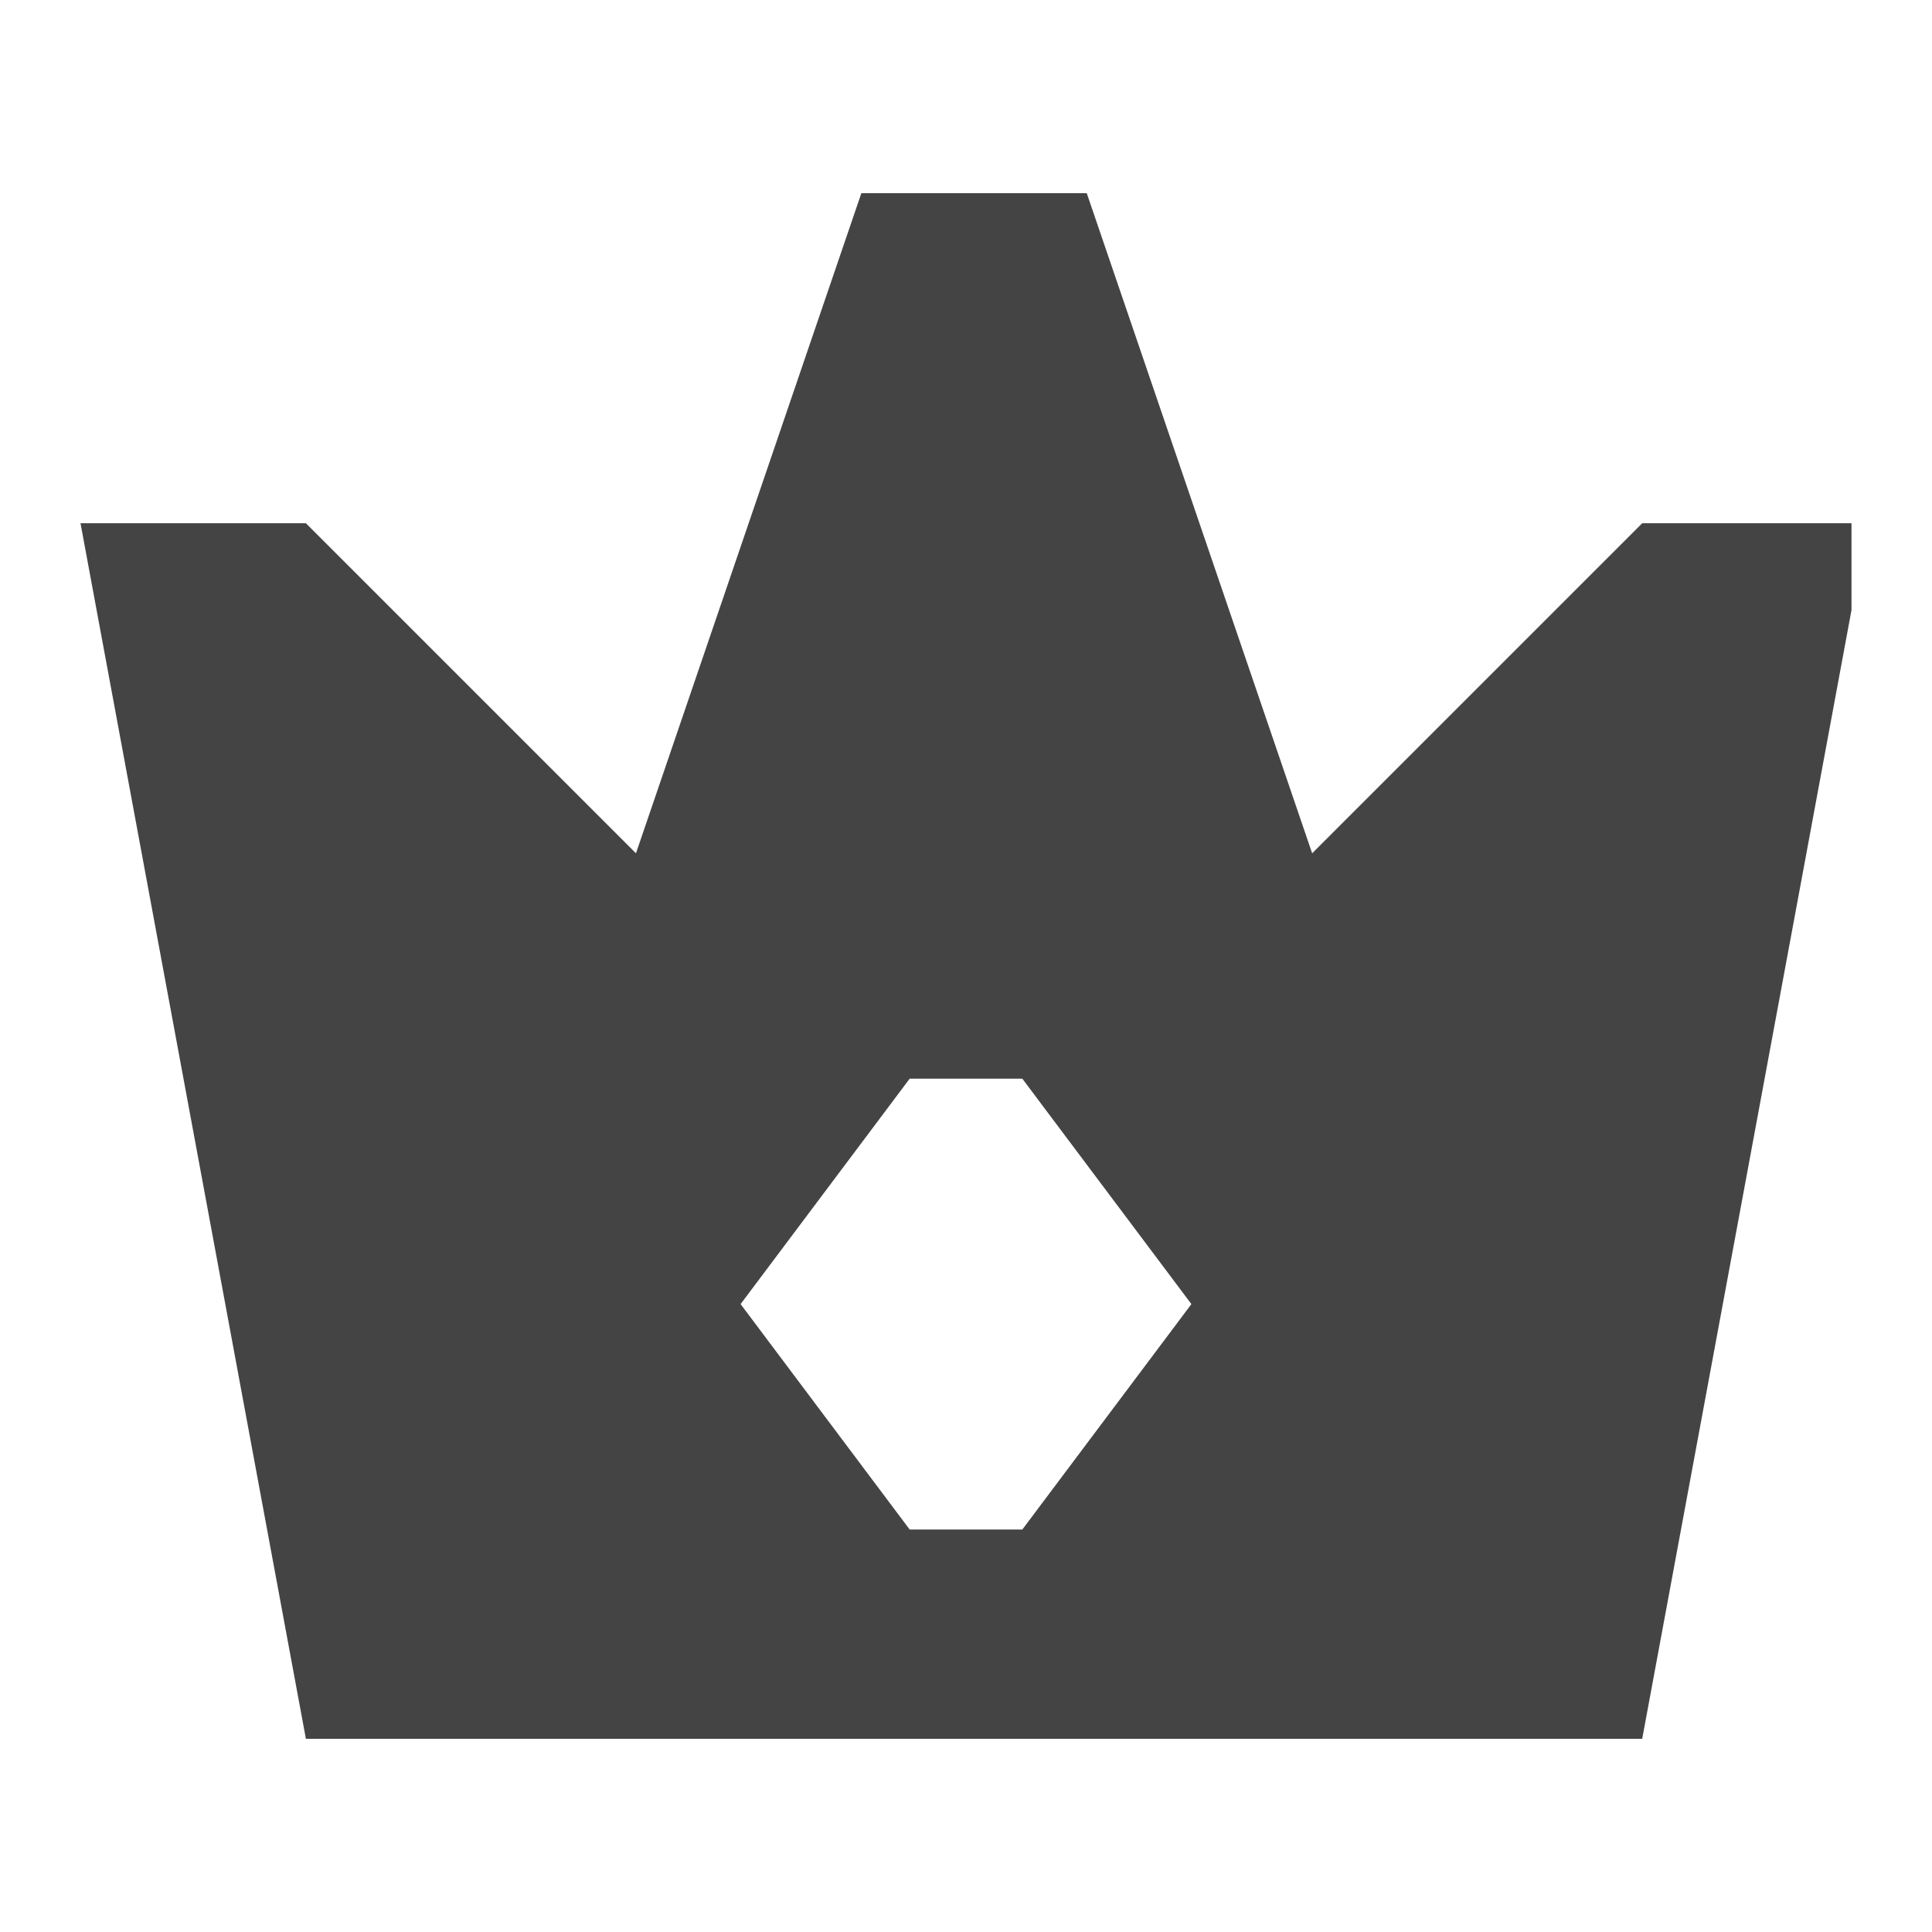 <?xml version="1.0" encoding="UTF-8"?>
<svg id="_圖層_1" xmlns="http://www.w3.org/2000/svg" xmlns:xlink="http://www.w3.org/1999/xlink" version="1.1" viewBox="0 0 24 24">
  <!-- Generator: Adobe Illustrator 29.0.1, SVG Export Plug-In . SVG Version: 2.1.0 Build 192)  -->
  <defs>
    <style>
      .st0 {
        fill: none;
      }

      .st1 {
        clip-path: url(#clippath);
      }

      .st2 {
        fill: #454444;
        fill-rule: evenodd;
      }
    </style>
    <clipPath id="clippath">
      <rect class="st0" x="1" y="1" width="22" height="22"/>
    </clipPath>
  </defs>
  <g class="st1">
    <g id="Mask_Group_22">
      <path id="Crown" class="st2" d="M3.8,21.6L1,6.5h2.8l4.1,4.1,2.8-8.2h2.8l2.8,8.2,4.1-4.1h2.8l-2.8,15.1H3.8ZM11.3,13.4l-2.1,2.8,2.1,2.8h1.4l2.1-2.8-2.1-2.8h-1.4Z"/>
    </g>
  </g>
</svg>